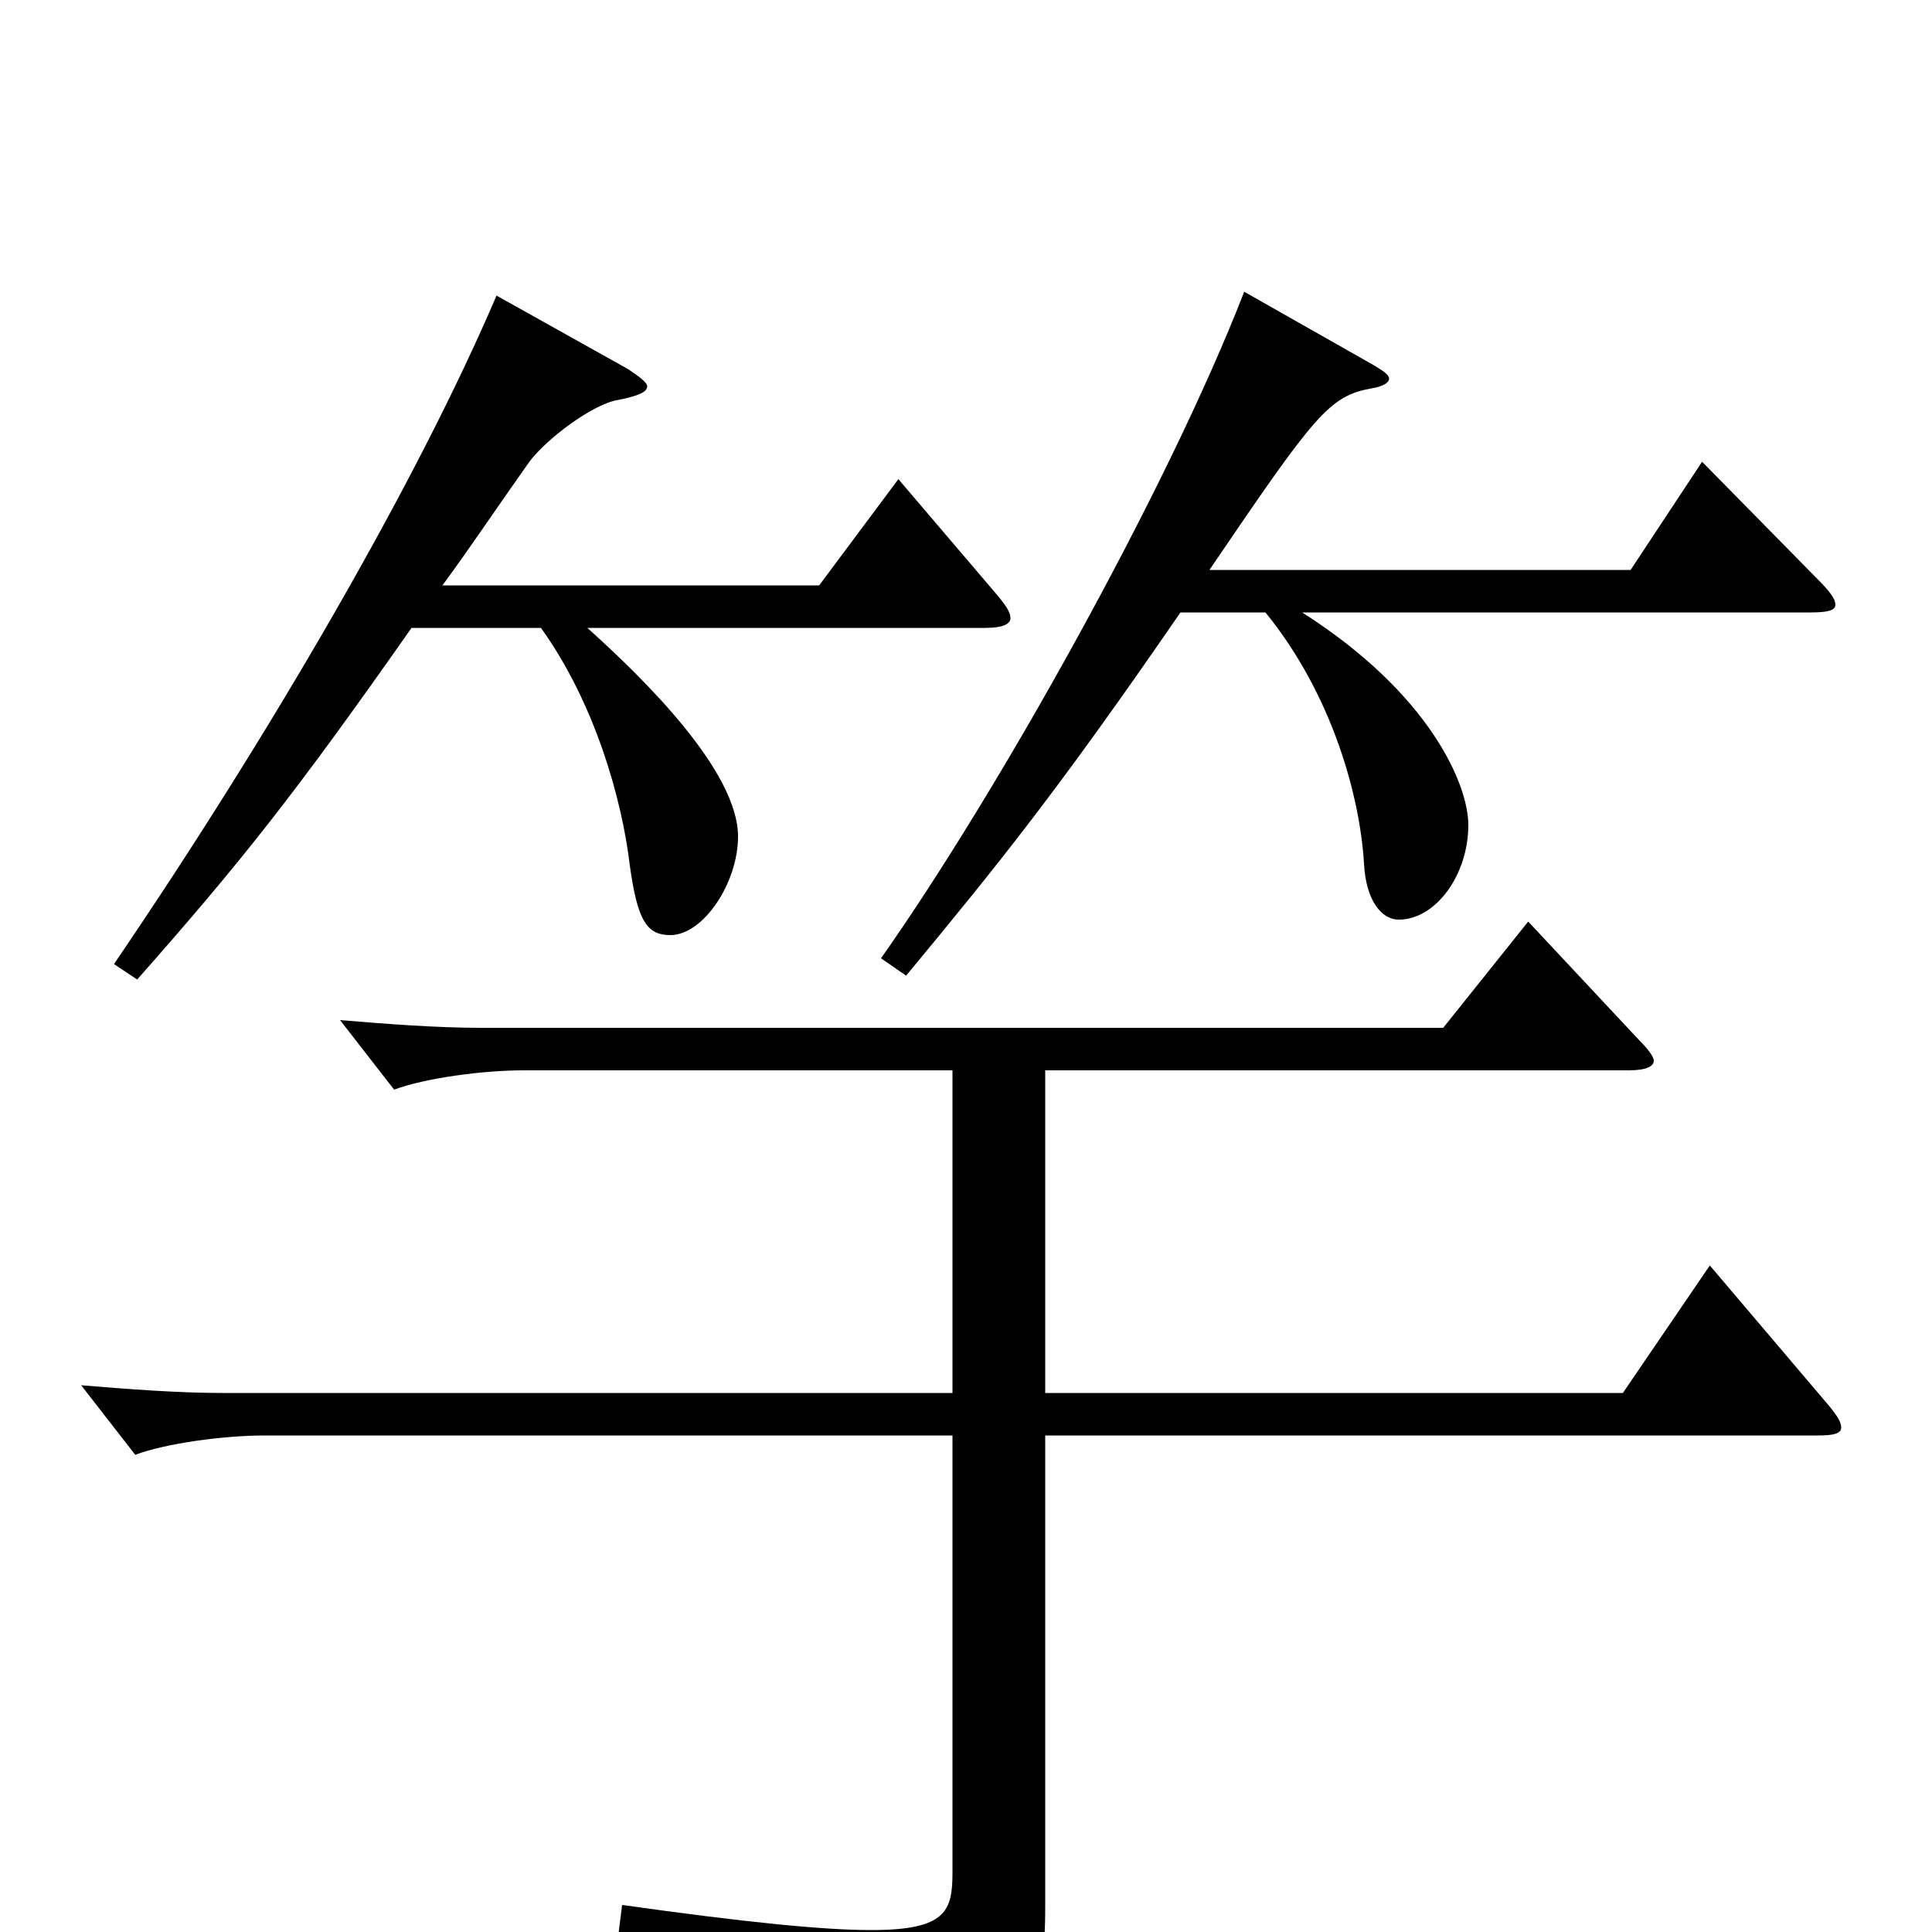 <svg xmlns="http://www.w3.org/2000/svg" viewBox="0 -1000 1000 1000">
	<path fill="#000000" d="M881 -761L844 -705H626C681 -786 688 -795 710 -799C716 -800 719 -802 719 -804C719 -806 716 -808 711 -811L644 -849C604 -746 516 -589 456 -504L469 -495C517 -553 547 -590 611 -683H655C690 -640 704 -587 706 -553C707 -534 715 -524 724 -524C743 -524 760 -547 760 -573C760 -594 740 -641 674 -683H937C946 -683 950 -684 950 -687C950 -690 947 -694 941 -700ZM465 -752L424 -697H229C243 -716 257 -737 274 -761C283 -773 307 -791 320 -793C330 -795 335 -797 335 -800C335 -802 331 -805 325 -809L257 -847C216 -751 140 -620 59 -501L71 -493C124 -553 152 -588 213 -675H280C308 -636 322 -586 326 -552C330 -523 335 -516 347 -516C364 -516 382 -543 382 -567C382 -601 333 -649 304 -675H510C519 -675 523 -677 523 -680C523 -683 521 -686 517 -691ZM885 -345L840 -279H541V-446H843C852 -446 856 -448 856 -451C856 -453 853 -457 849 -461L791 -523L747 -468H249C226 -468 200 -470 176 -472L204 -436C220 -442 250 -446 271 -446H493V-279H115C92 -279 66 -281 42 -283L70 -247C86 -253 116 -257 137 -257H493V-31C493 -11 490 -1 451 -1C426 -1 386 -5 322 -14L320 2C433 31 448 42 457 77C458 82 461 85 465 85C467 85 469 84 471 83C533 59 541 34 541 -13V-257H941C949 -257 953 -258 953 -261C953 -264 951 -267 947 -272Z"/>
</svg>